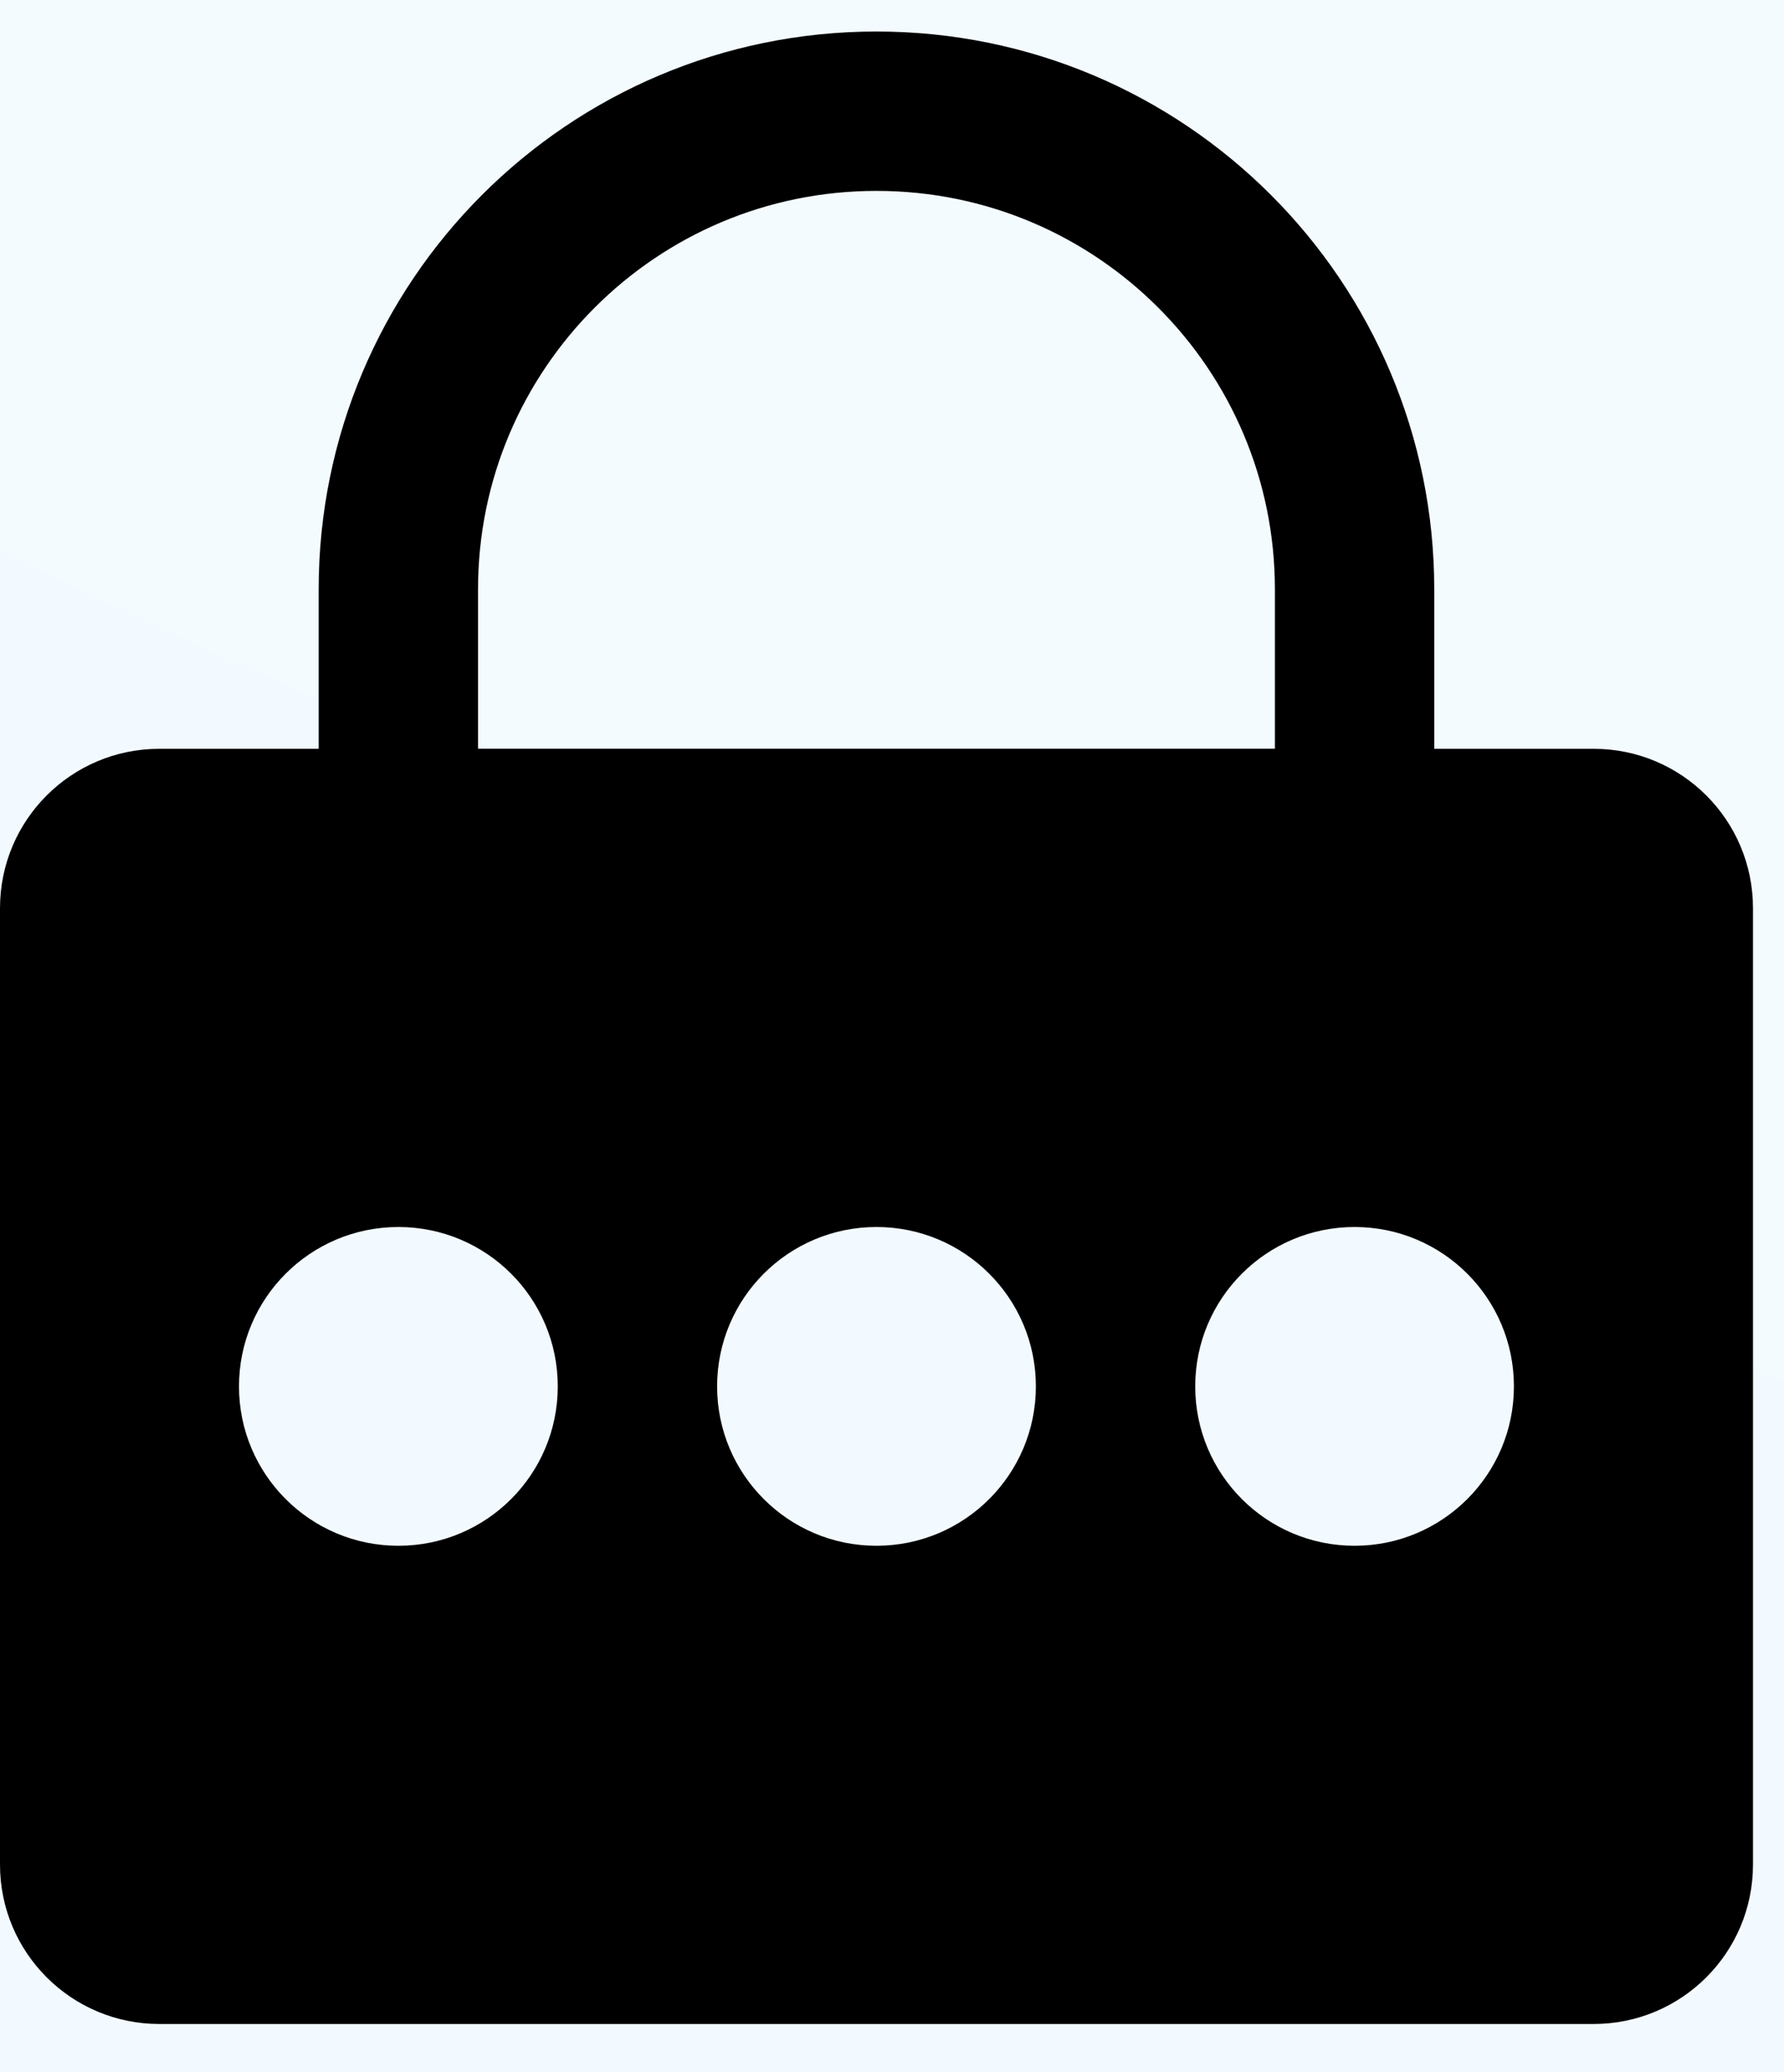 <svg width="31" height="36" viewBox="0 0 31 36" fill="none" xmlns="http://www.w3.org/2000/svg">
<rect width="31" height="36" fill="#F5F5F5"/>
<g clip-path="url(#clip0_0_1)">
<rect width="430" height="932" transform="translate(-40 -630)" fill="#2BAFFC"/>
<rect x="68.837" y="-401.713" width="803.694" height="803.694" rx="122" transform="rotate(25 68.837 -401.713)" fill="url(#paint0_linear_0_1)"/>
<g style="mix-blend-mode:color-burn" opacity="0.5">
<rect x="-659.557" y="-815.197" width="803.694" height="803.694" rx="106" transform="rotate(25 -659.557 -815.197)" fill="#2BAFFC"/>
</g>
<g clip-path="url(#clip1_0_1)">
<path d="M23.538 14.394H6.922V10.24C6.922 5.651 10.641 1.932 15.23 1.932C19.819 1.932 23.538 5.651 23.538 10.24V14.394Z" stroke="black" stroke-width="2.769" stroke-miterlimit="10" stroke-linecap="round" stroke-linejoin="round"/>
<path d="M27.692 13.009H2.769C1.239 13.009 -0 14.248 -0 15.778V32.394C-0 33.924 1.239 35.163 2.769 35.163H27.692C29.222 35.163 30.461 33.924 30.461 32.394V15.778C30.461 14.248 29.222 13.009 27.692 13.009ZM15.23 26.855C13.7 26.855 12.461 25.615 12.461 24.086C12.461 22.556 13.7 21.317 15.23 21.317C16.76 21.317 18 22.556 18 24.086C18 25.615 16.76 26.855 15.23 26.855ZM23.538 26.855C22.008 26.855 20.769 25.615 20.769 24.086C20.769 22.556 22.008 21.317 23.538 21.317C25.068 21.317 26.307 22.556 26.307 24.086C26.307 25.615 25.068 26.855 23.538 26.855ZM6.923 26.855C5.393 26.855 4.153 25.615 4.153 24.086C4.153 22.556 5.393 21.317 6.923 21.317C8.453 21.317 9.692 22.556 9.692 24.086C9.692 25.615 8.453 26.855 6.923 26.855Z" fill="black"/>
</g>
</g>
<defs>
<linearGradient id="paint0_linear_0_1" x1="470.684" y1="-401.713" x2="470.684" y2="401.98" gradientUnits="userSpaceOnUse">
<stop stop-color="white"/>
<stop offset="1" stop-color="#E6F6FF"/>
</linearGradient>
<clipPath id="clip0_0_1">
<rect width="430" height="932" fill="white" transform="translate(-40 -630)"/>
</clipPath>
<clipPath id="clip1_0_1">
<rect width="30.462" height="36" fill="white"/>
</clipPath>
</defs>
</svg>
